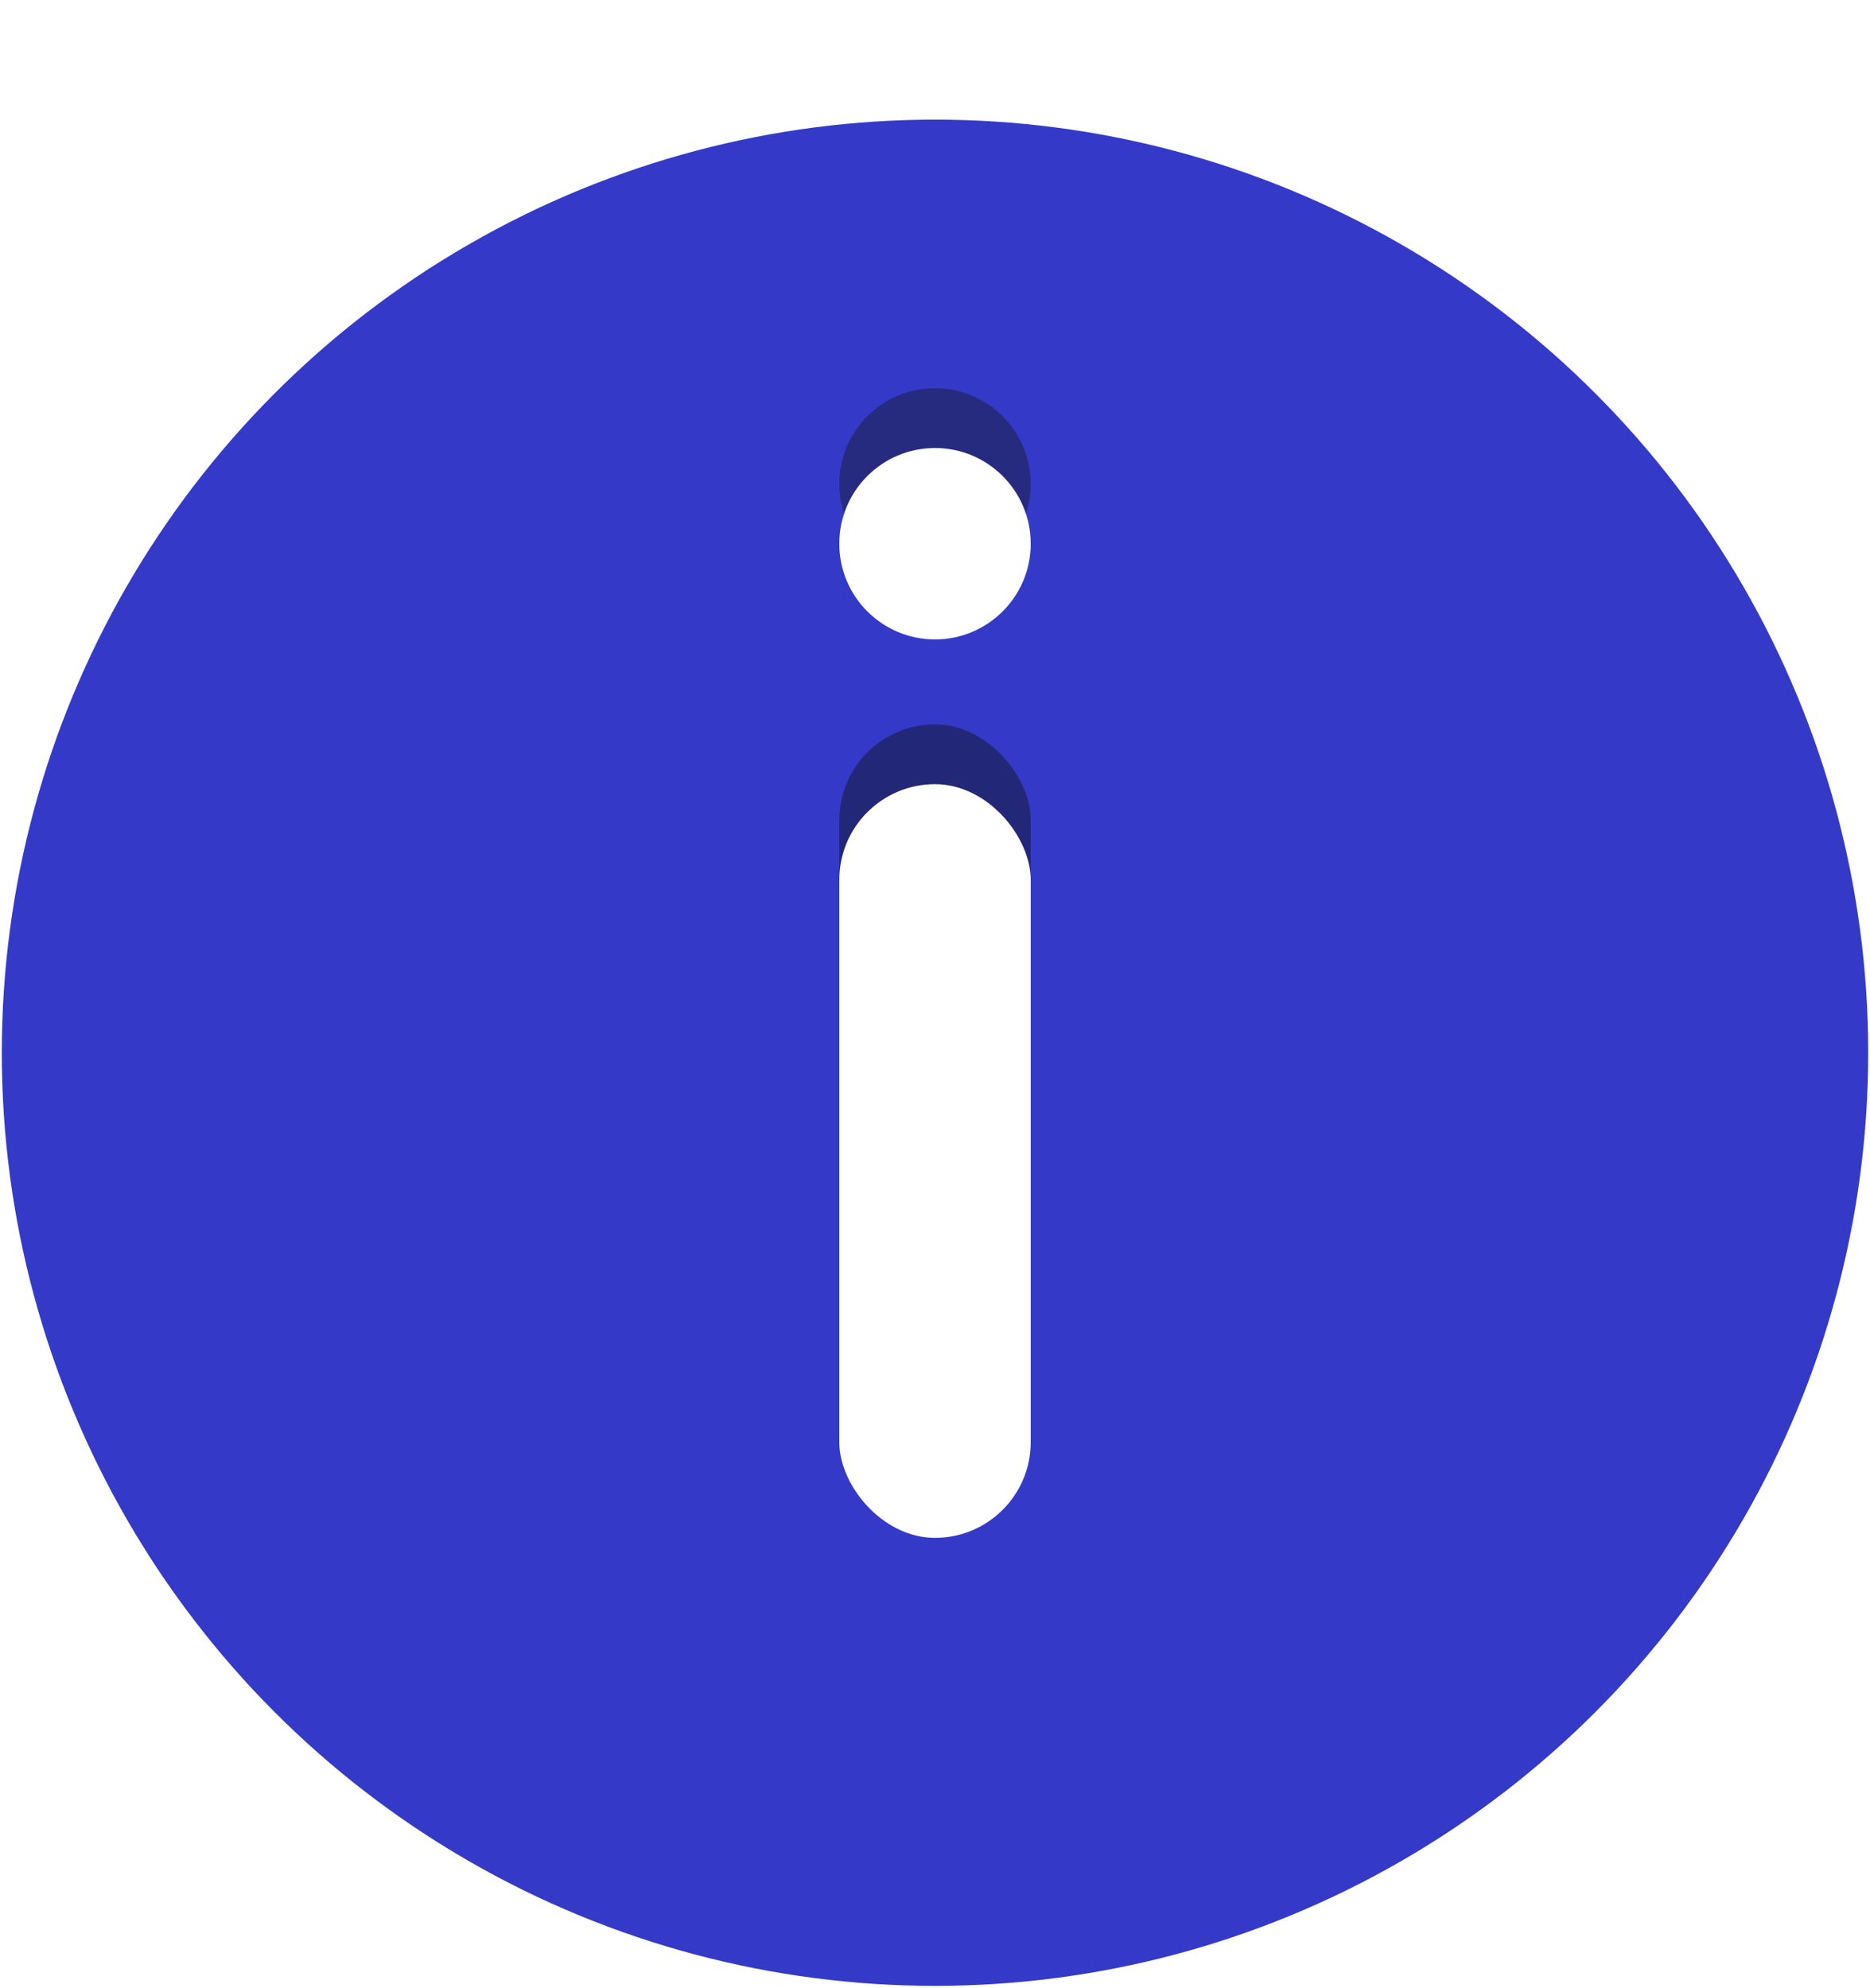 <svg xmlns="http://www.w3.org/2000/svg" xmlns:xlink="http://www.w3.org/1999/xlink" width="156.3" height="166.15" viewBox="0 0 156.3 166.15">
  <defs>
    <filter id="Ellipse_7" x="0" y="0" width="156.3" height="166.15" filterUnits="userSpaceOnUse">
      <feOffset dy="10" input="SourceAlpha"/>
      <feGaussianBlur stdDeviation="0.05" result="blur"/>
      <feFlood flood-color="#232777"/>
      <feComposite operator="in" in2="blur"/>
      <feComposite in="SourceGraphic"/>
    </filter>
    <filter id="Rectangle_1">
      <feOffset dy="5" input="SourceAlpha"/>
      <feGaussianBlur stdDeviation="3" result="blur-2"/>
      <feFlood flood-opacity="0.169" result="color"/>
      <feComposite operator="out" in="SourceGraphic" in2="blur-2"/>
      <feComposite operator="in" in="color"/>
      <feComposite operator="in" in2="SourceGraphic"/>
    </filter>
    <filter id="Ellipse_8">
      <feOffset dy="5" input="SourceAlpha"/>
      <feGaussianBlur stdDeviation="3" result="blur-3"/>
      <feFlood flood-opacity="0.114" result="color-2"/>
      <feComposite operator="out" in="SourceGraphic" in2="blur-3"/>
      <feComposite operator="in" in="color-2"/>
      <feComposite operator="in" in2="SourceGraphic"/>
    </filter>
  </defs>
  <g id="Group_7" data-name="Group 7" transform="translate(-2647.85 -1705)">
    <g transform="matrix(1, 0, 0, 1, 2647.85, 1705)" filter="url(#Ellipse_7)">
      <circle id="Ellipse_7-2" data-name="Ellipse 7" cx="78" cy="78" r="78" transform="translate(0.15)" fill="#343ac7"/>
    </g>
    <g data-type="innerShadowGroup">
      <rect id="Rectangle_1-2" data-name="Rectangle 1" width="16" height="63" rx="8" transform="translate(2718 1765.551)" fill="#232777"/>
      <g transform="matrix(1, 0, 0, 1, 2647.85, 1705)" filter="url(#Rectangle_1)">
        <rect id="Rectangle_1-3" data-name="Rectangle 1" width="16" height="63" rx="8" transform="translate(70.15 60.55)" fill="#fff"/>
      </g>
    </g>
    <g data-type="innerShadowGroup">
      <circle id="Ellipse_8-2" data-name="Ellipse 8" cx="8" cy="8" r="8" transform="translate(2718 1737.449)" fill="#262b80"/>
      <g transform="matrix(1, 0, 0, 1, 2647.85, 1705)" filter="url(#Ellipse_8)">
        <circle id="Ellipse_8-3" data-name="Ellipse 8" cx="8" cy="8" r="8" transform="translate(70.15 32.45)" fill="#fff"/>
      </g>
    </g>
  </g>
</svg>
